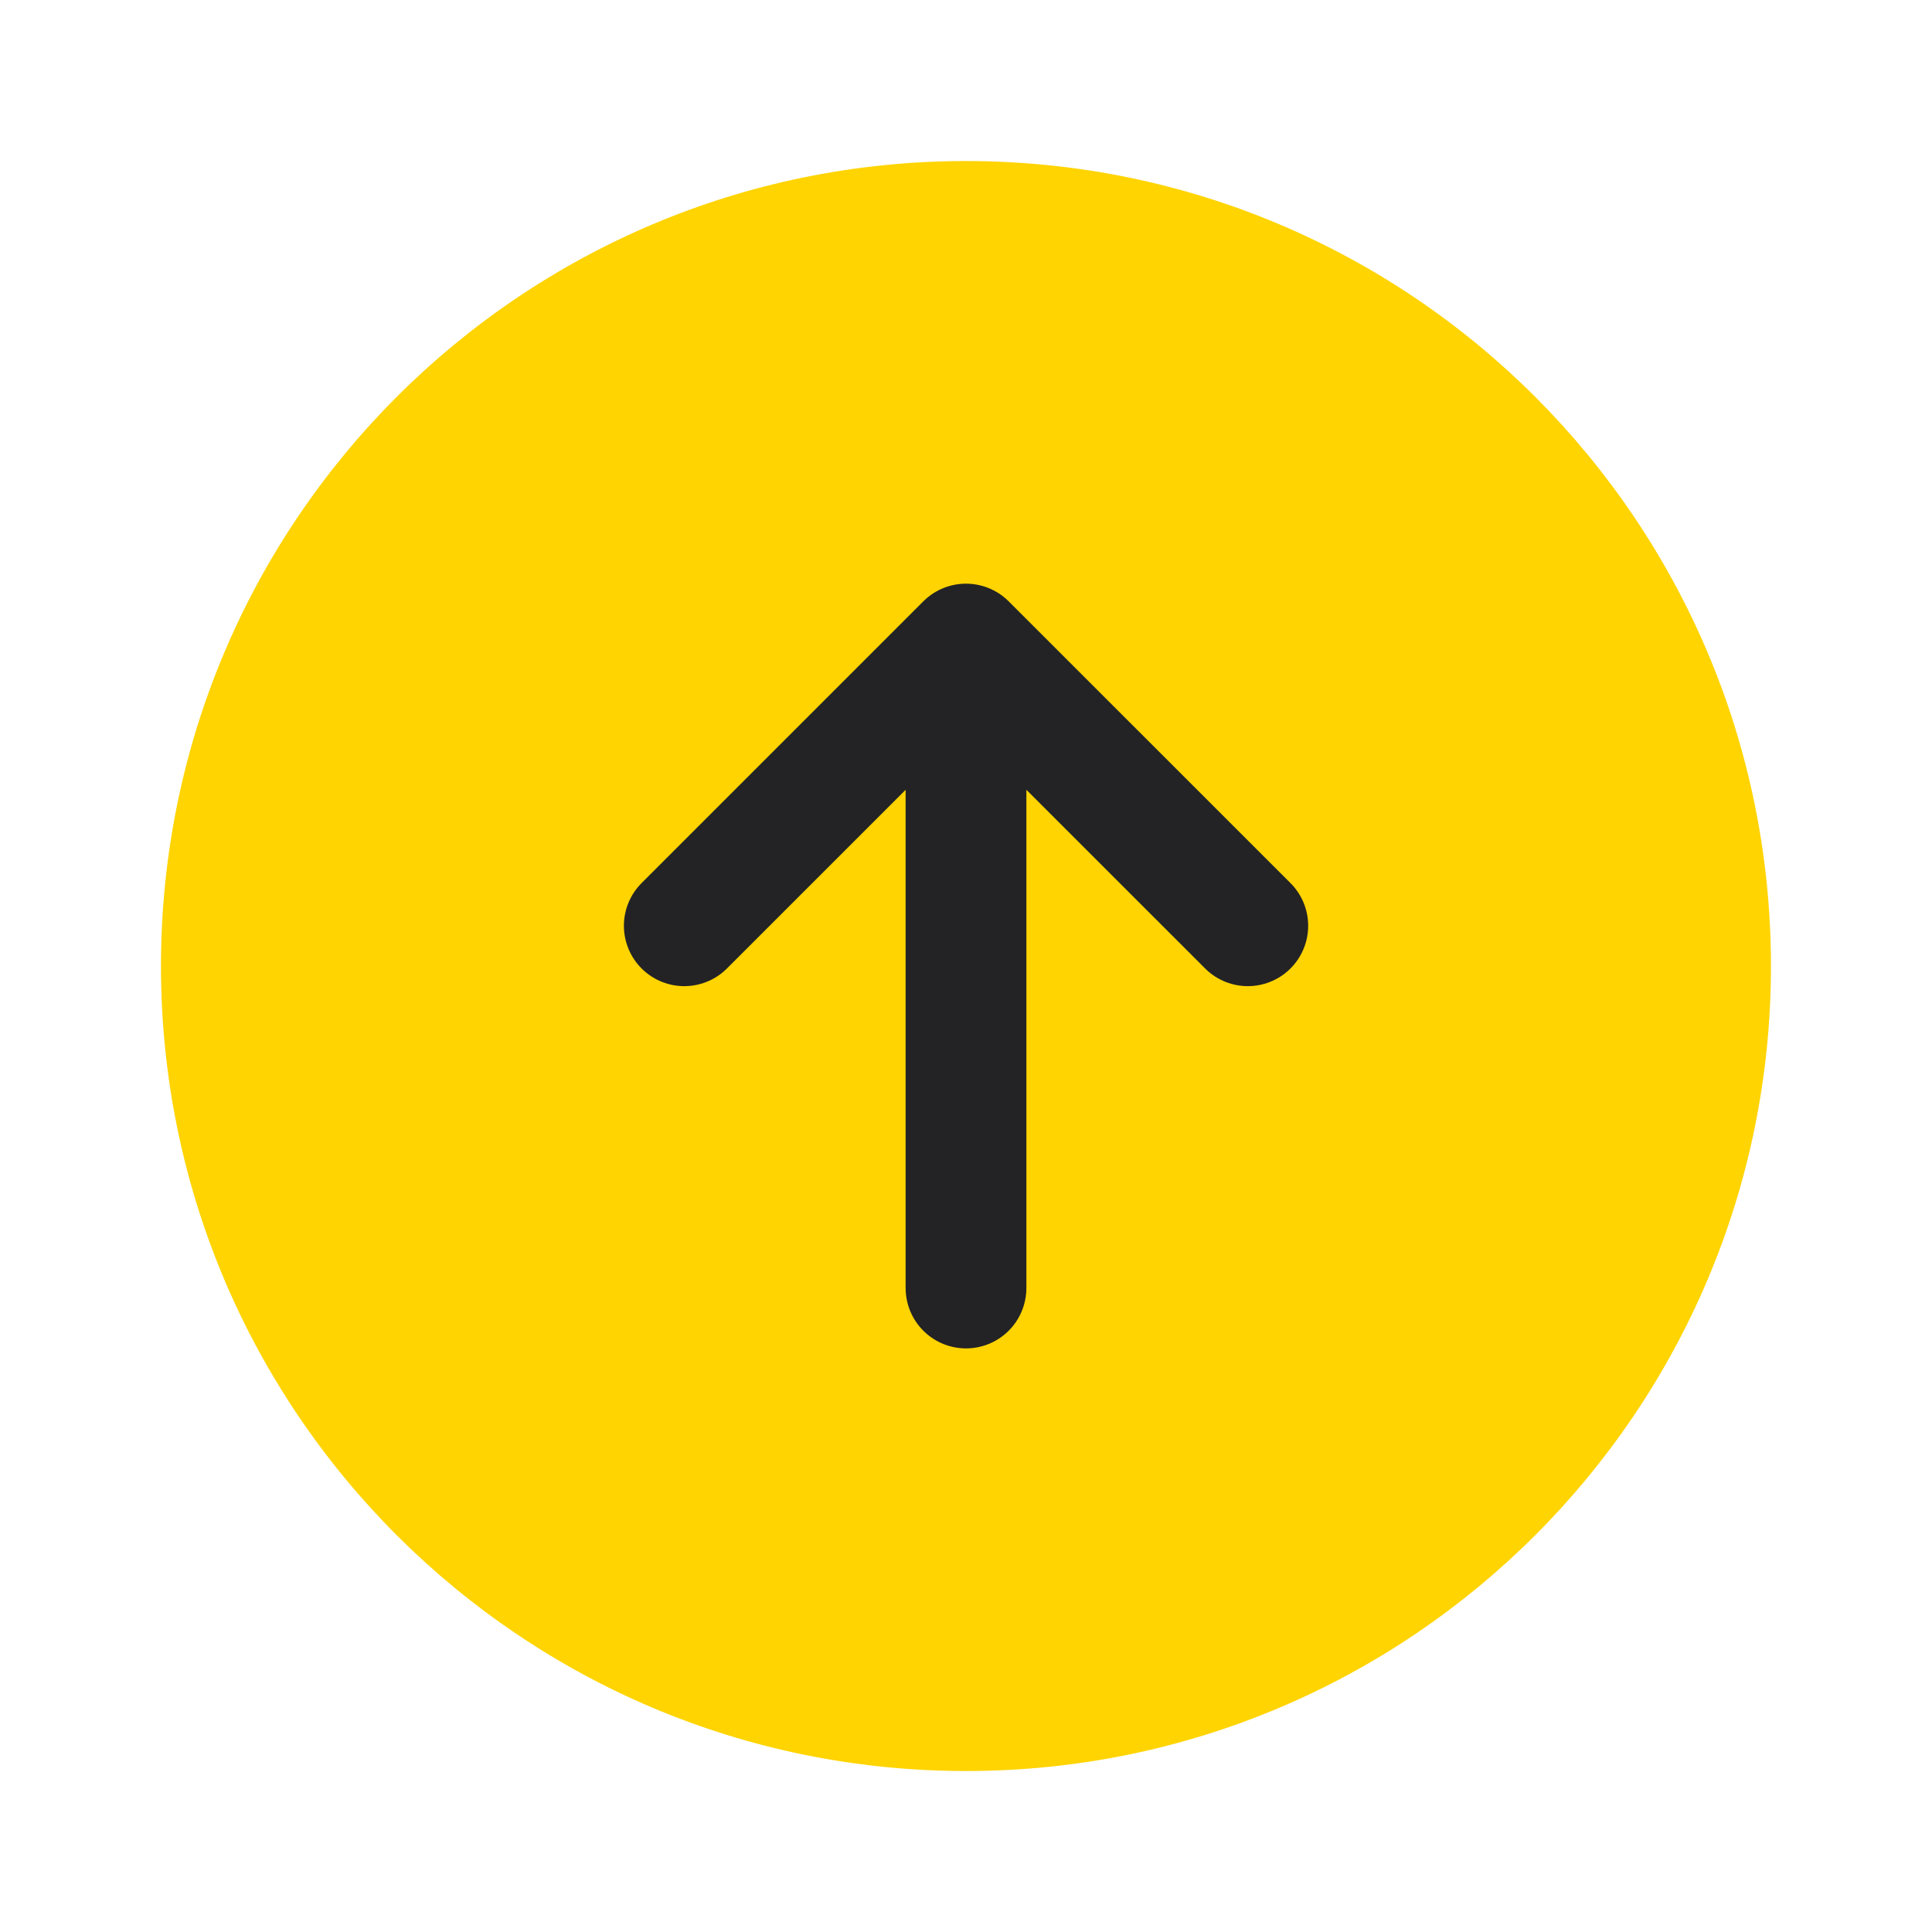 <svg width="28" height="28" viewBox="0 0 28 28" fill="none" xmlns="http://www.w3.org/2000/svg">
<path d="M14 25.667C20.443 25.667 25.666 20.444 25.666 14.001C25.666 7.557 20.443 2.334 14 2.334C7.556 2.334 2.333 7.557 2.333 14.001C2.333 20.444 7.556 25.667 14 25.667Z" fill="#FFD400"/>
<path d="M14 18.667V9.334M14 9.334L18.084 13.417M14 9.334L9.917 13.417" stroke="#232325" stroke-width="1.75" stroke-linecap="round" stroke-linejoin="round"/>
</svg>
